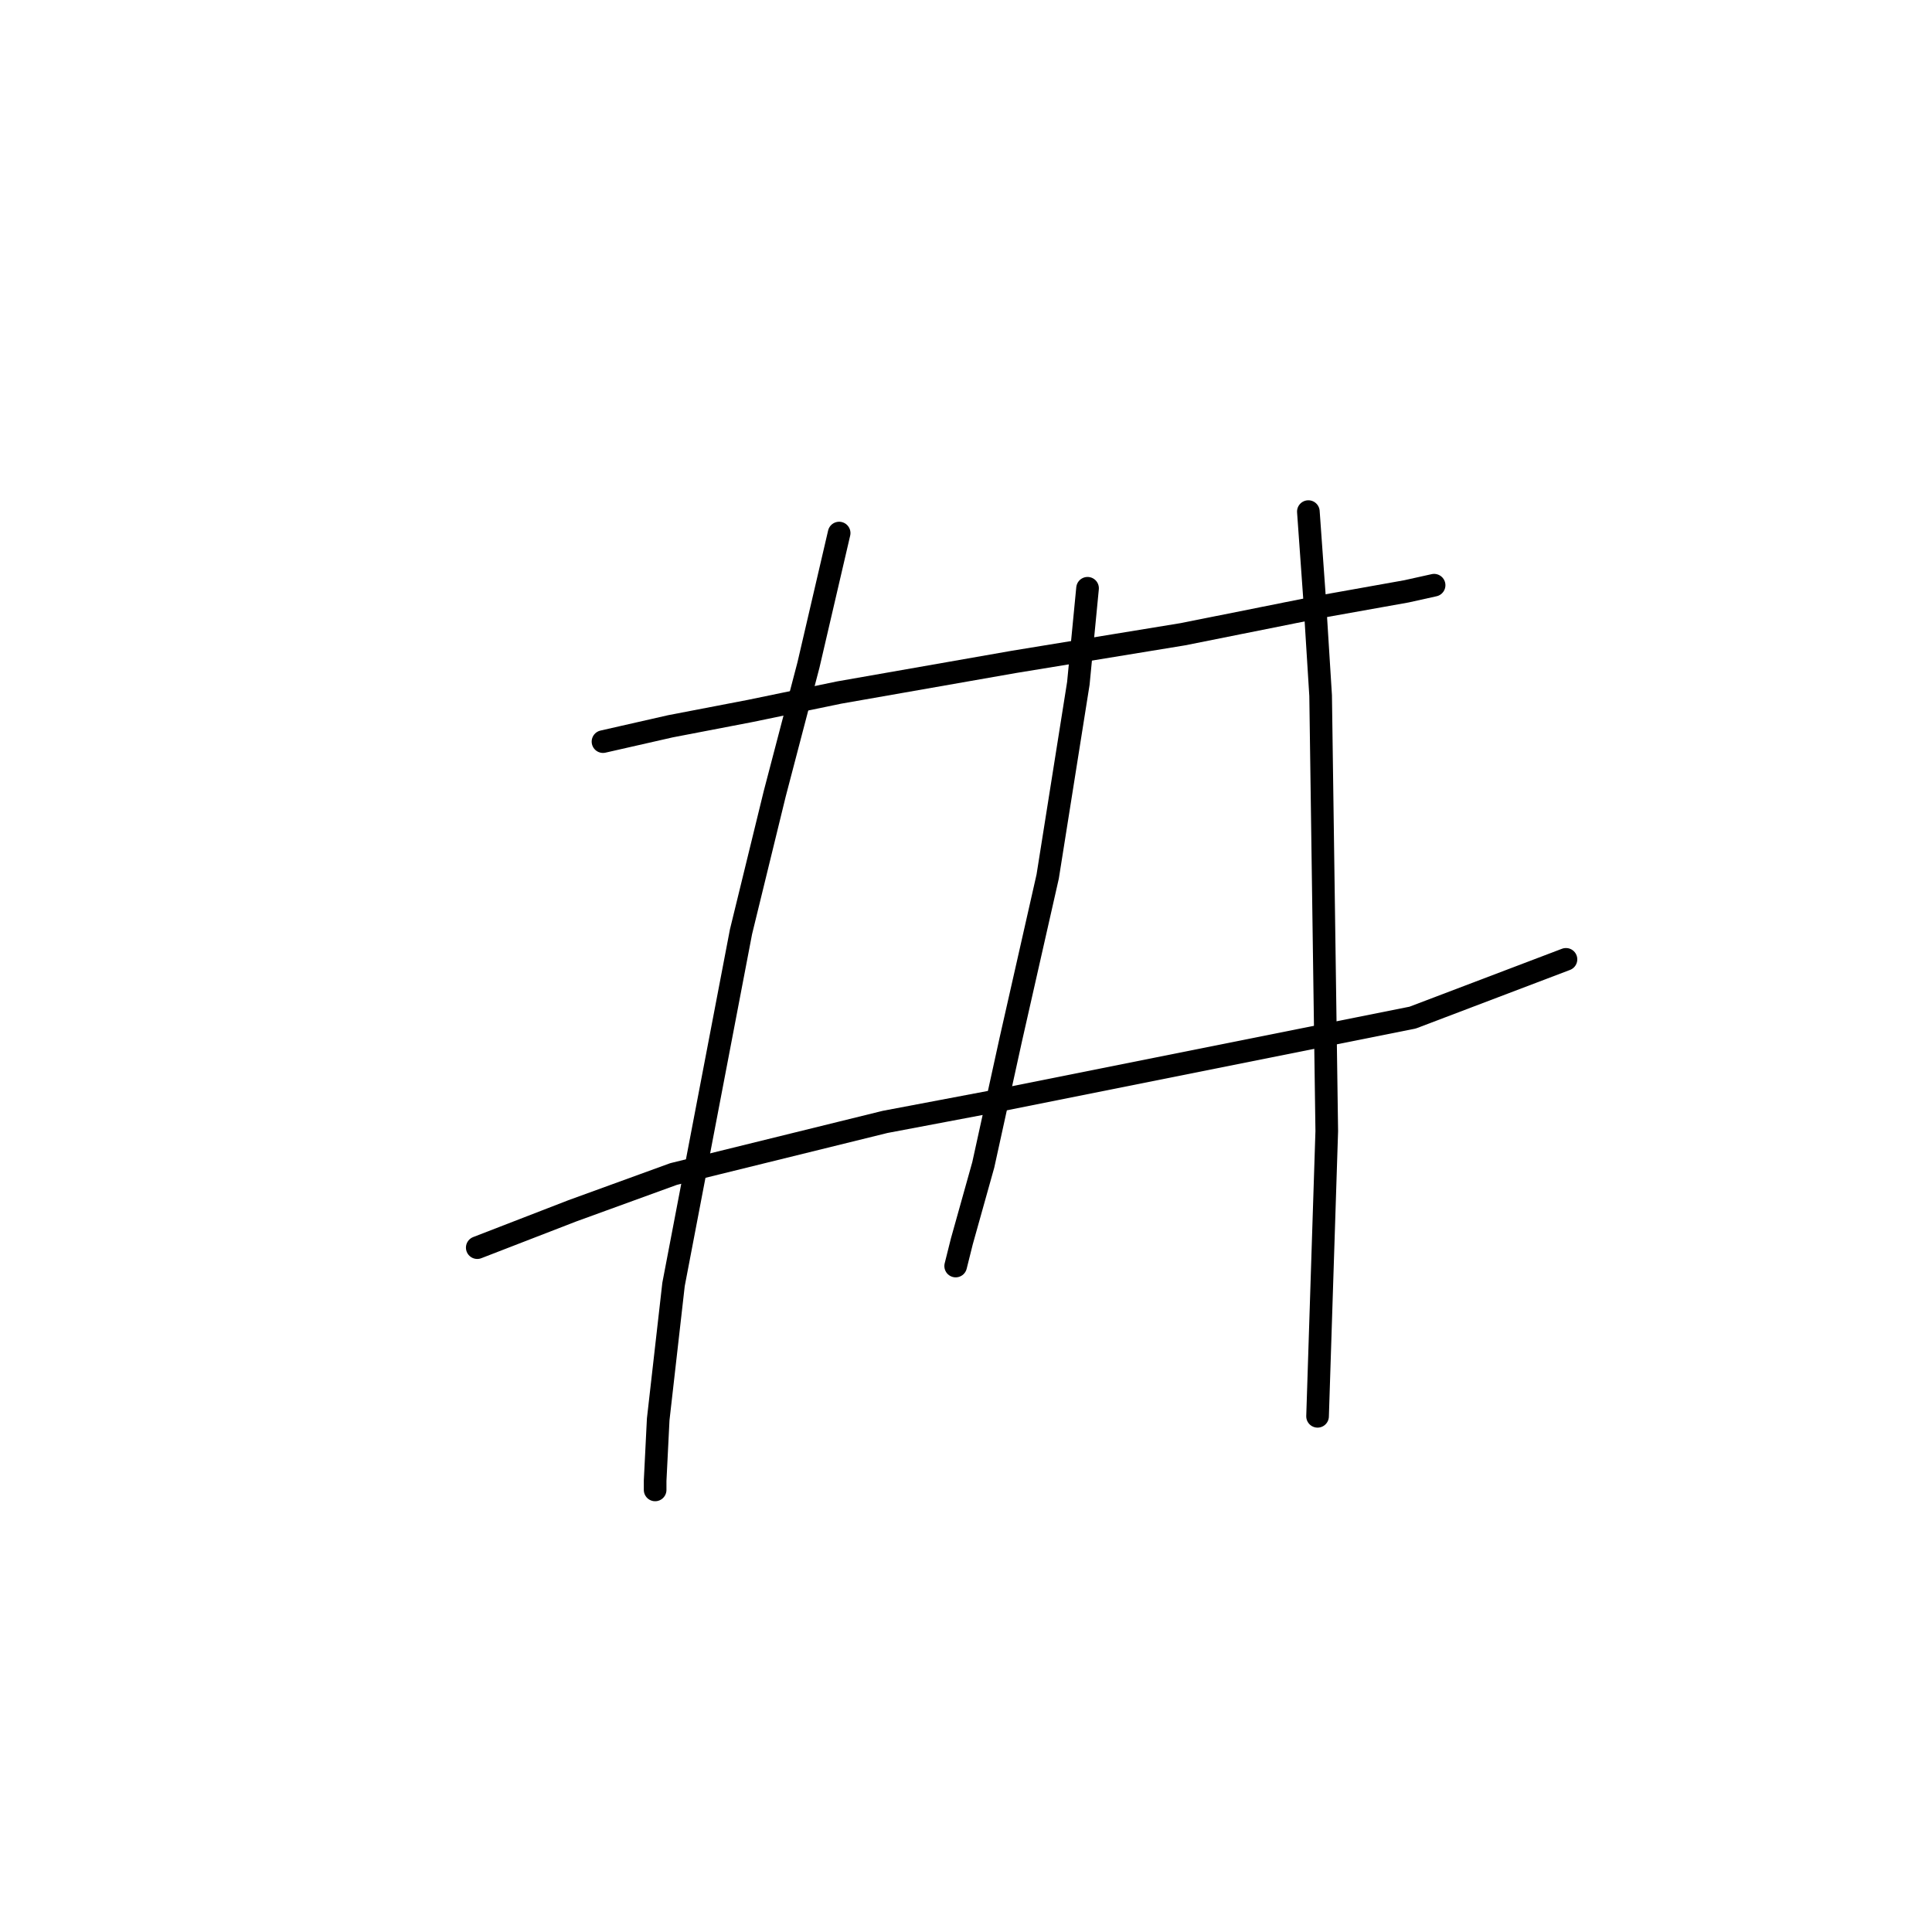 <?xml version="1.0" standalone="no"?>
    <svg width="256" height="256" xmlns="http://www.w3.org/2000/svg" version="1.1">
    <polyline stroke="black" stroke-width="3" stroke-linecap="round" fill="transparent" stroke-linejoin="round" points="79.9 98.267 88.84 96.235 99.406 94.204 111.191 91.765 134.353 87.702 156.703 84.044 174.99 80.387 186.368 78.355 190.026 77.543 190.026 77.543 " />
        <polyline stroke="black" stroke-width="3" stroke-linecap="round" fill="transparent" stroke-linejoin="round" points="63.239 165.318 75.837 160.441 89.247 155.565 117.286 148.657 132.322 145.812 160.767 140.123 187.181 134.84 207.499 127.119 207.499 127.119 " />
        <polyline stroke="black" stroke-width="3" stroke-linecap="round" fill="transparent" stroke-linejoin="round" points="111.191 70.634 107.127 88.108 102.657 105.175 98.187 123.462 89.247 170.194 87.215 188.074 86.809 196.201 86.809 197.421 86.809 197.421 " />
        <polyline stroke="black" stroke-width="3" stroke-linecap="round" fill="transparent" stroke-linejoin="round" points="144.106 77.949 142.887 90.546 138.823 116.147 133.947 137.685 130.29 154.346 127.445 164.505 126.632 167.756 126.632 167.756 " />
        <polyline stroke="black" stroke-width="3" stroke-linecap="round" fill="transparent" stroke-linejoin="round" points="173.365 67.79 174.177 79.168 174.99 92.172 175.803 149.876 174.584 187.668 174.584 187.668 " />
        </svg>